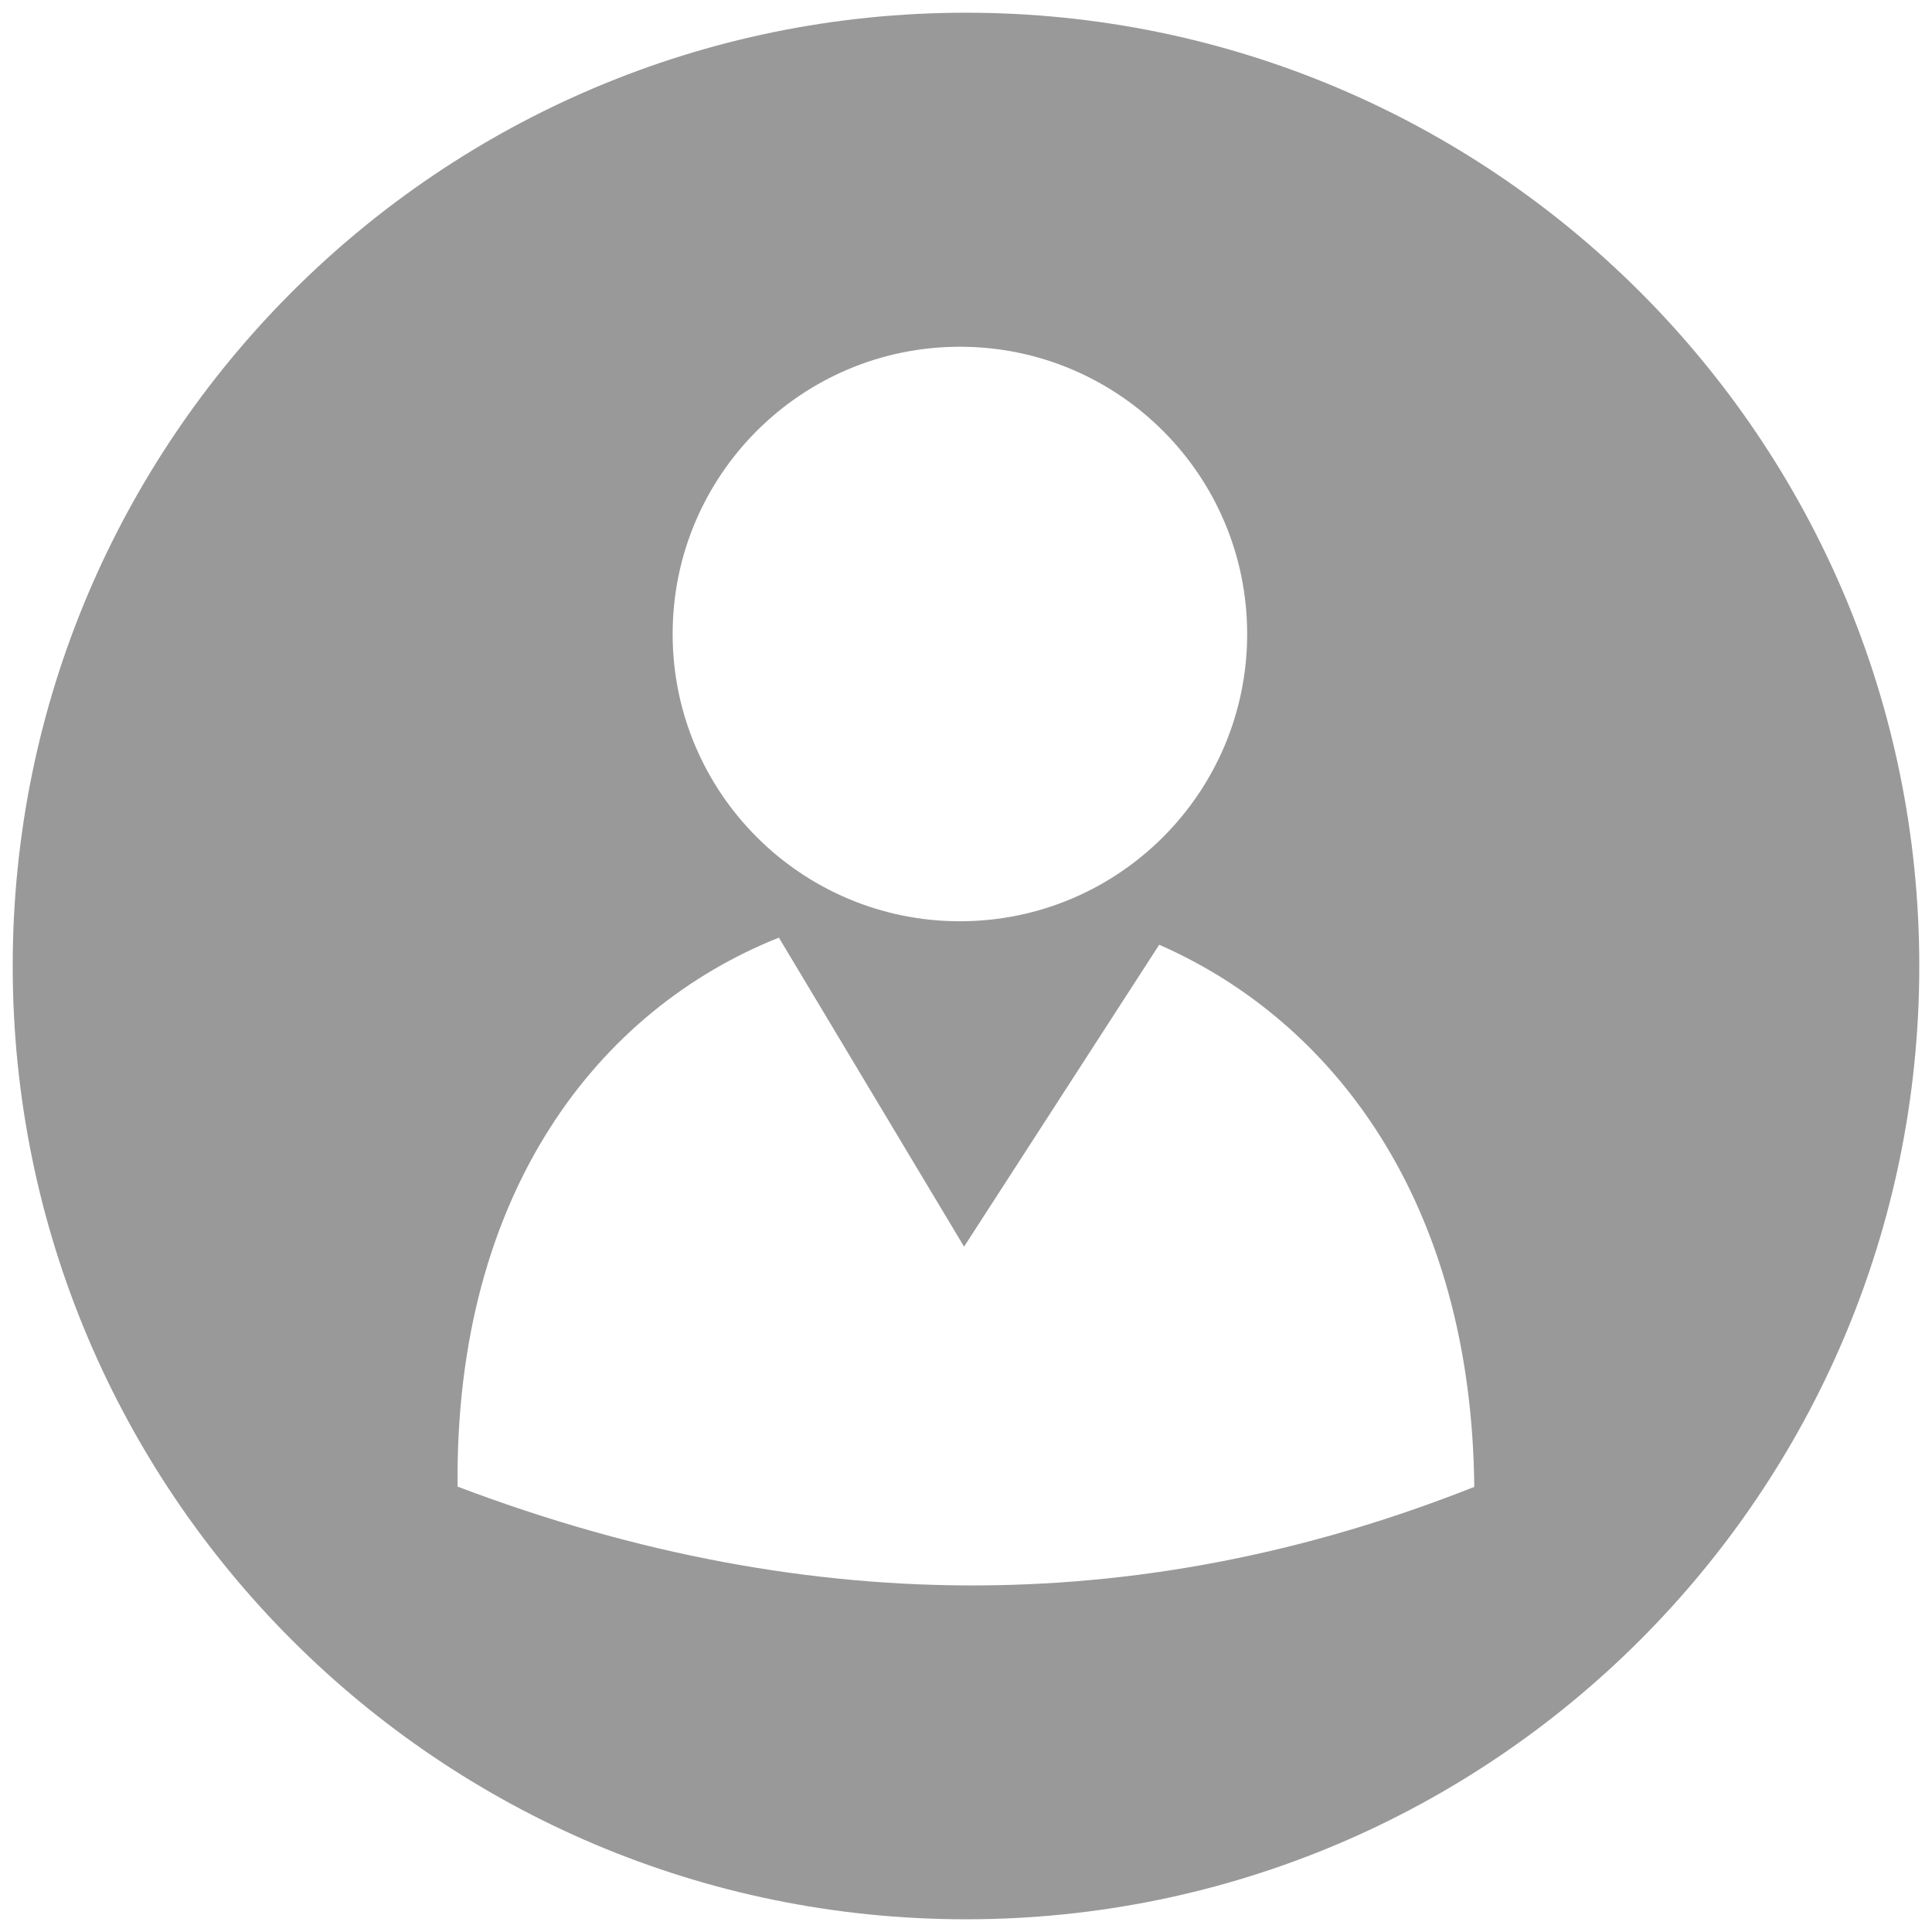 ﻿<?xml version="1.0" encoding="utf-8"?>
<svg version="1.1" xmlns:xlink="http://www.w3.org/1999/xlink" width="38px" height="38px" xmlns="http://www.w3.org/2000/svg">
  <g transform="matrix(1 0 0 1 -28 -97 )">
    <path d="M 19 0.25  C 8.645 0.25  0.25 8.645  0.25 19  C 0.25 29.355  8.645 37.75  19 37.75  C 29.355 37.75  37.75 29.355  37.75 19  C 37.75 8.645  29.355 0.25  19 0.25  Z M 18.88 6.82  C 22 6.82  24.53 9.35  24.53 12.47  C 24.53 15.59  22 18.12  18.88 18.12  C 15.76 18.12  13.23 15.59  13.23 12.47  C 13.23 9.35  15.76 6.82  18.88 6.82  Z M 28.997 29.245  C 22.705 31.74  16.073 31.92  9 29.24  C 8.943 23.45  11.773 19.855  15.32 18.442  L 18.962 24.52  L 22.8 18.582  C 26.223 20.082  28.942 23.635  28.997 29.245  Z " fill-rule="nonzero" fill="#999999" stroke="none" transform="matrix(1 0 0 1 28 97 )" />
  </g>
</svg>